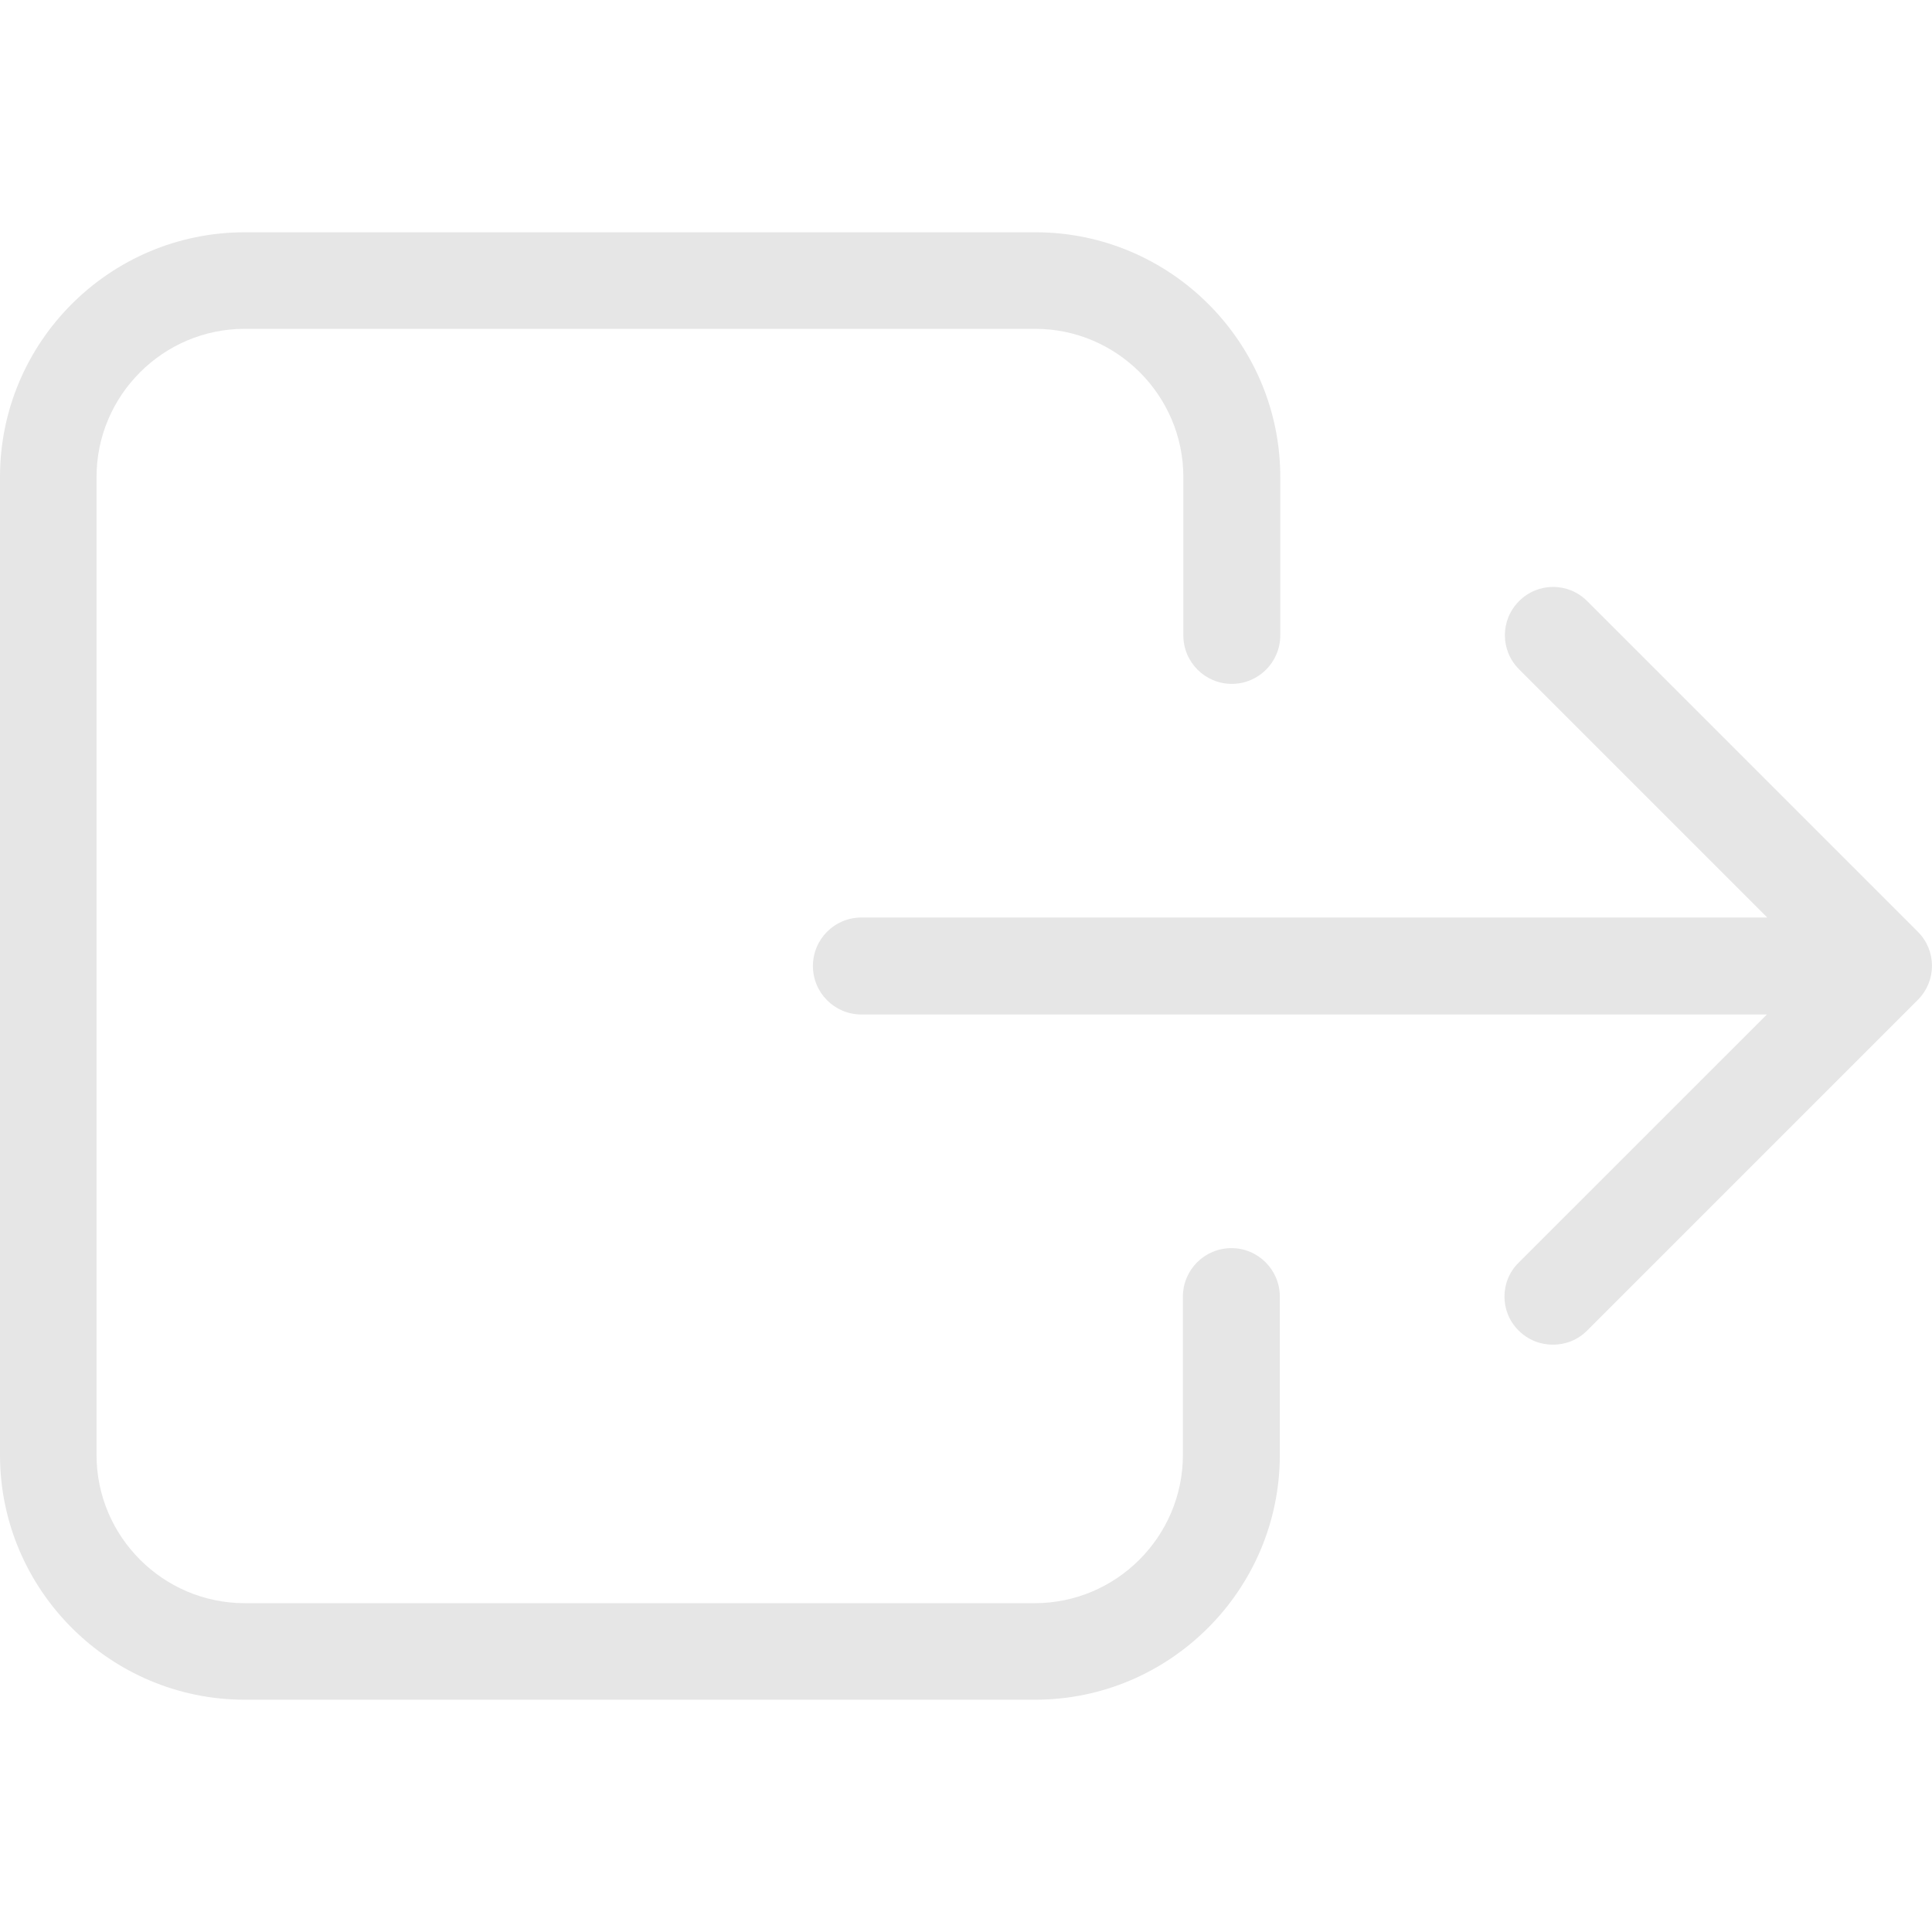 <svg width="30" height="30" viewBox="0 0 30 30" fill="none" xmlns="http://www.w3.org/2000/svg">
<g clip-path="url(#clip0_171_37)">
<path d="M-1.52588e-05 7.407V22.593C-1.52588e-05 24.686 1.707 26.393 3.8 26.393H16.074C18.166 26.393 19.873 24.686 19.873 22.593V20.134C19.873 19.718 19.537 19.381 19.121 19.381C18.705 19.381 18.368 19.718 18.368 20.134V22.593C18.368 23.86 17.334 24.894 16.068 24.894H3.8C2.533 24.894 1.499 23.86 1.499 22.593V7.407C1.499 6.14 2.533 5.106 3.8 5.106H16.074C17.34 5.106 18.375 6.14 18.375 7.407V9.866C18.375 10.282 18.711 10.619 19.127 10.619C19.543 10.619 19.88 10.282 19.88 9.866V7.407C19.88 5.314 18.172 3.607 16.08 3.607H3.8C1.707 3.607 -1.52588e-05 5.308 -1.52588e-05 7.407Z" fill="#E6E6E6"/>
<path d="M23.581 20.66C23.728 20.807 23.918 20.88 24.114 20.88C24.31 20.88 24.499 20.807 24.646 20.66L29.78 15.526C30.073 15.232 30.073 14.761 29.78 14.468L24.646 9.334C24.352 9.04 23.881 9.04 23.588 9.334C23.294 9.628 23.294 10.099 23.588 10.393L27.442 14.247H13.376C12.959 14.247 12.623 14.584 12.623 15C12.623 15.416 12.959 15.753 13.376 15.753H27.436L23.581 19.607C23.288 19.895 23.288 20.372 23.581 20.66Z" fill="#E6E6E6"/>
</g>
<defs>
<clipPath id="clip0_171_37">
<rect width="30" height="30" fill="white"/>
</clipPath>
</defs>
</svg>
